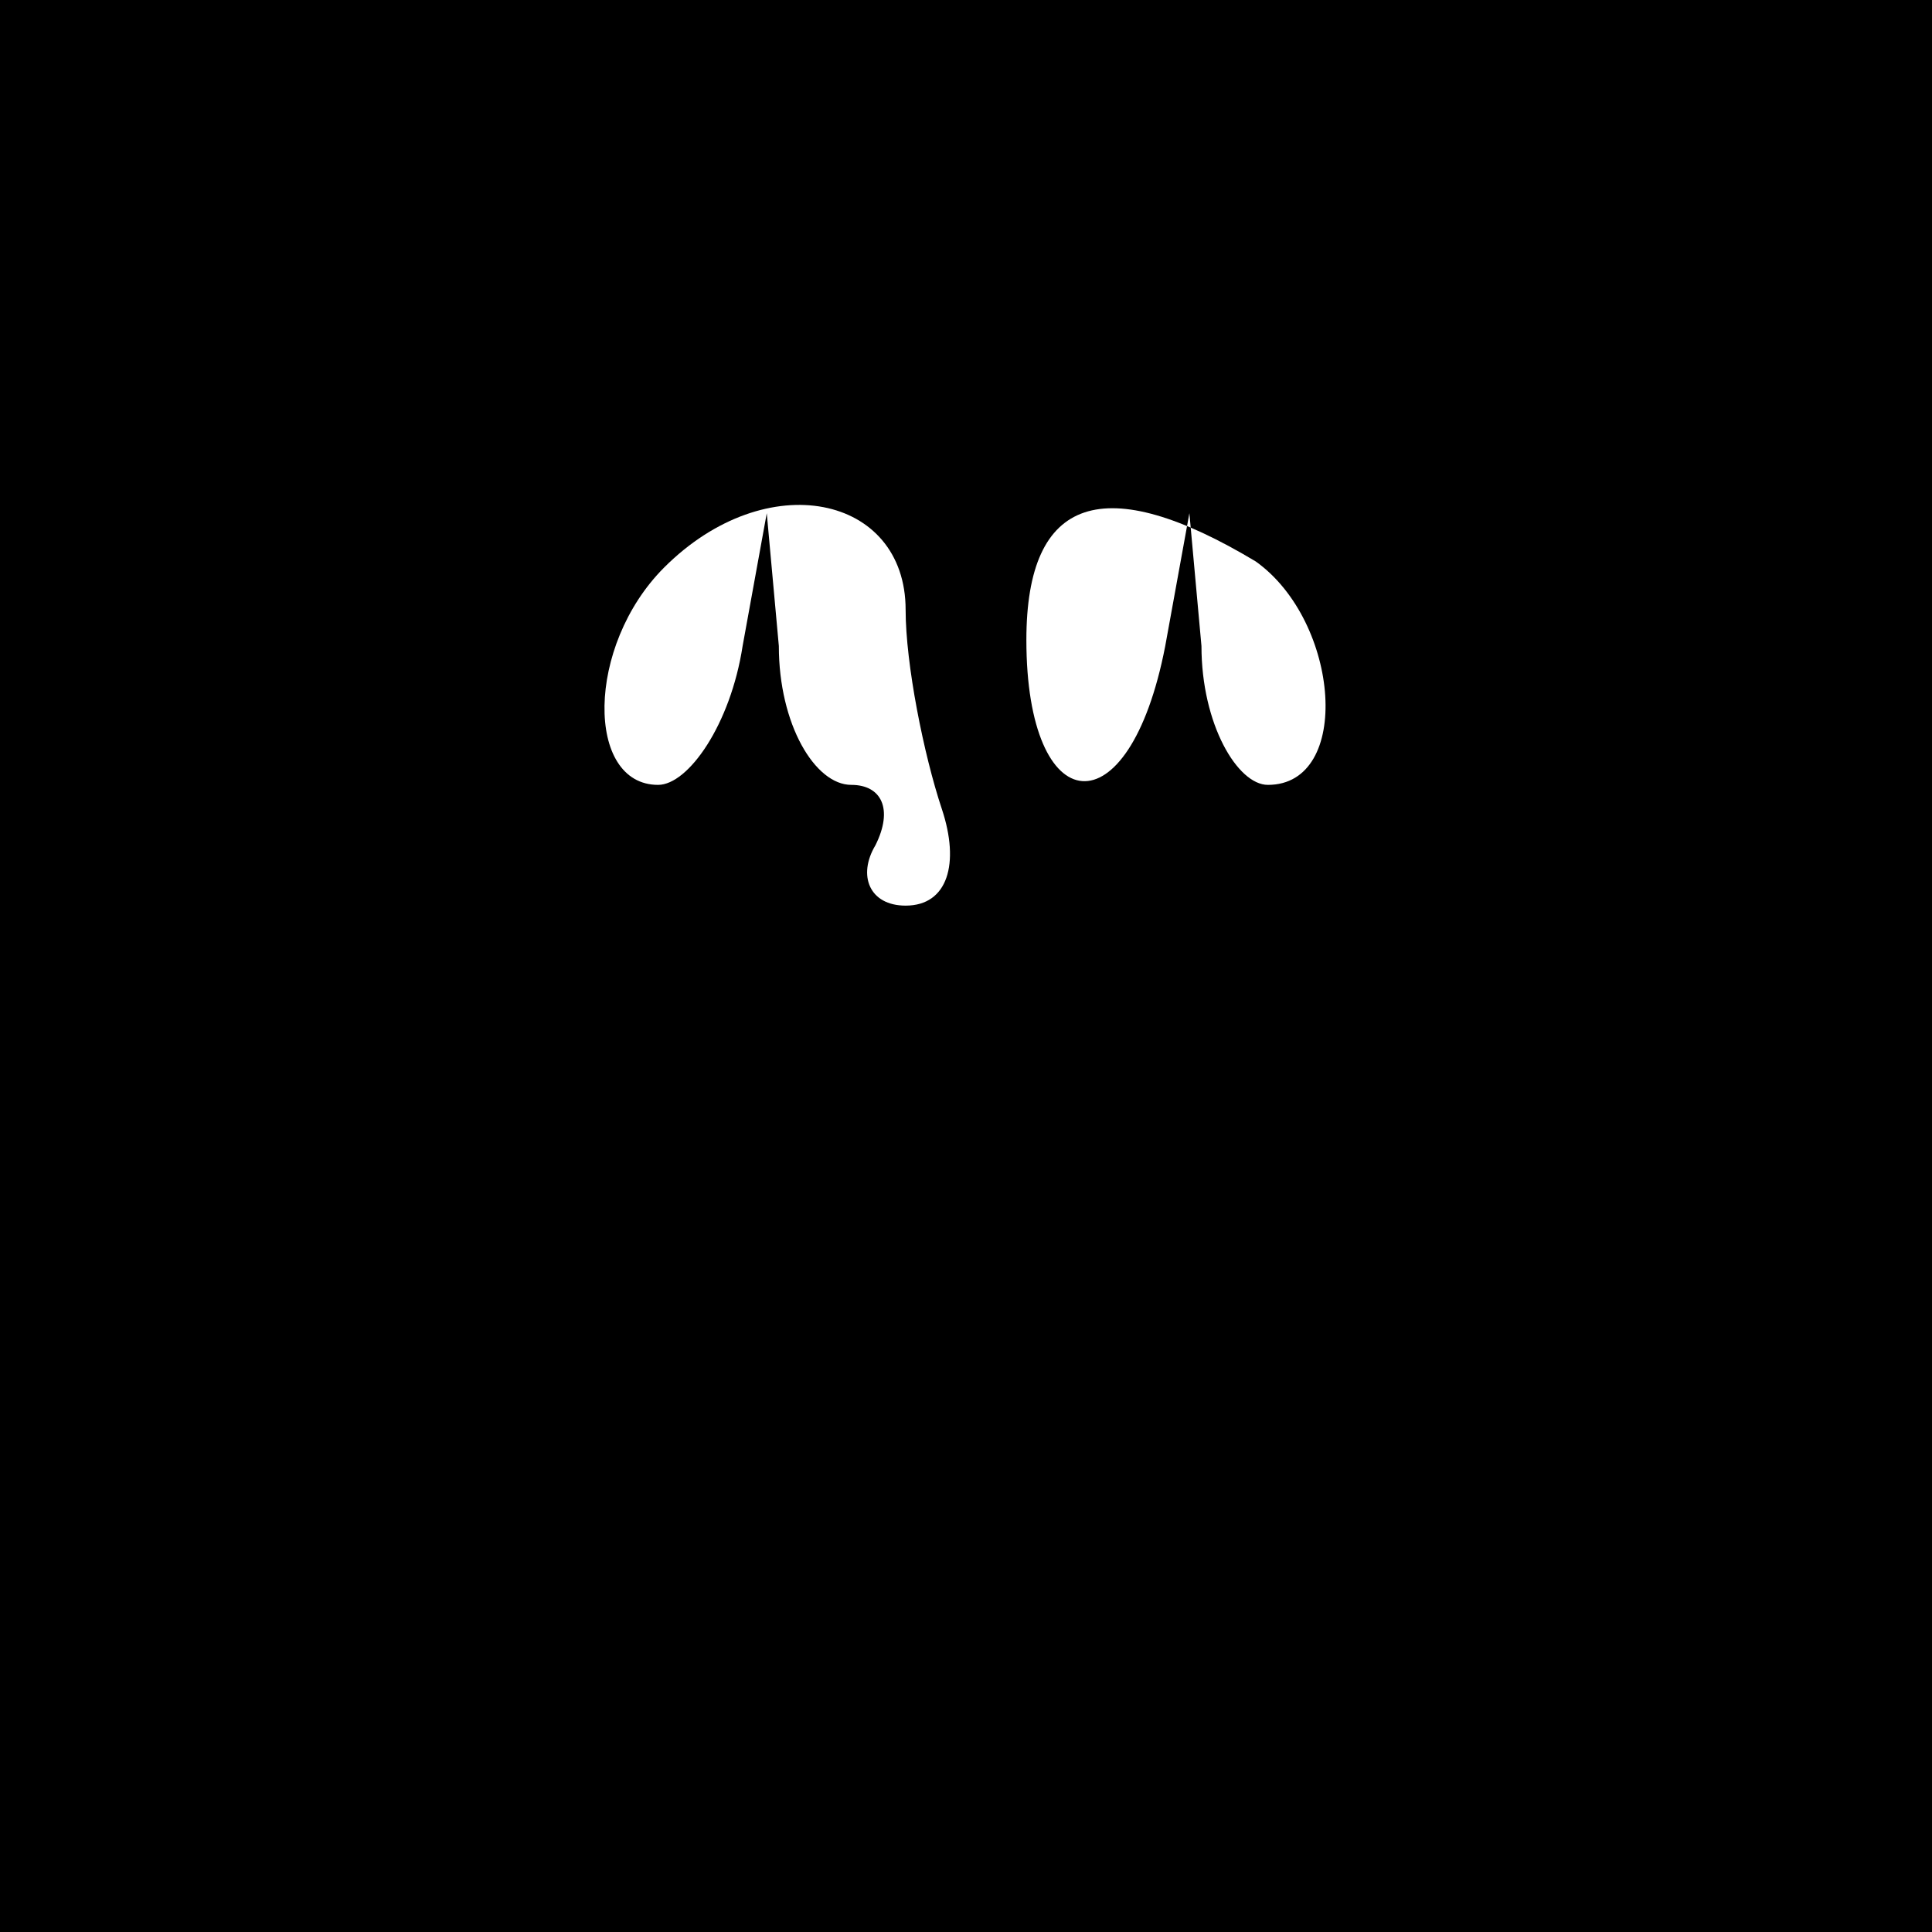 <?xml version="1.0" standalone="no"?>
<!DOCTYPE svg PUBLIC "-//W3C//DTD SVG 20010904//EN"
 "http://www.w3.org/TR/2001/REC-SVG-20010904/DTD/svg10.dtd">
<svg version="1.0" xmlns="http://www.w3.org/2000/svg"
 width="32pt" height="32pt" viewBox="0 0 32 32"
 preserveAspectRatio="xMidYMid meet">
<rect x="0" y="0" width="32" height="32" fill="#808080" stroke="none"/>
<g transform="translate(0,32) scale(0.1,-0.1)"
fill="#000000" stroke="none">
<path fill="#000000" stroke="none" d="M0 160 l0 -160 160 0 160 0 0 160 0
160 -160 0 -160 0 0 -160z"/>
<path fill="#ffffff" stroke="none" d="M150 219 c0 -9 3 -24 6 -33 3 -9 1 -16
-6 -16 -6 0 -8 5 -5 10 3 6 1 10 -4 10 -6 0 -12 10 -12 23 l-2 22 -4 -22 c-2
-13 -9 -23 -14 -23 -12 0 -12 23 1 36 17 17 40 12 40 -7z"/>
<path fill="#ffffff" stroke="none" d="M208 227 c14 -10 16 -37 2 -37 -5 0
-11 10 -11 23 l-2 22 -4 -22 c-6 -31 -23 -29 -23 1 0 24 13 28 38 13z"/>
</g>
</svg>

